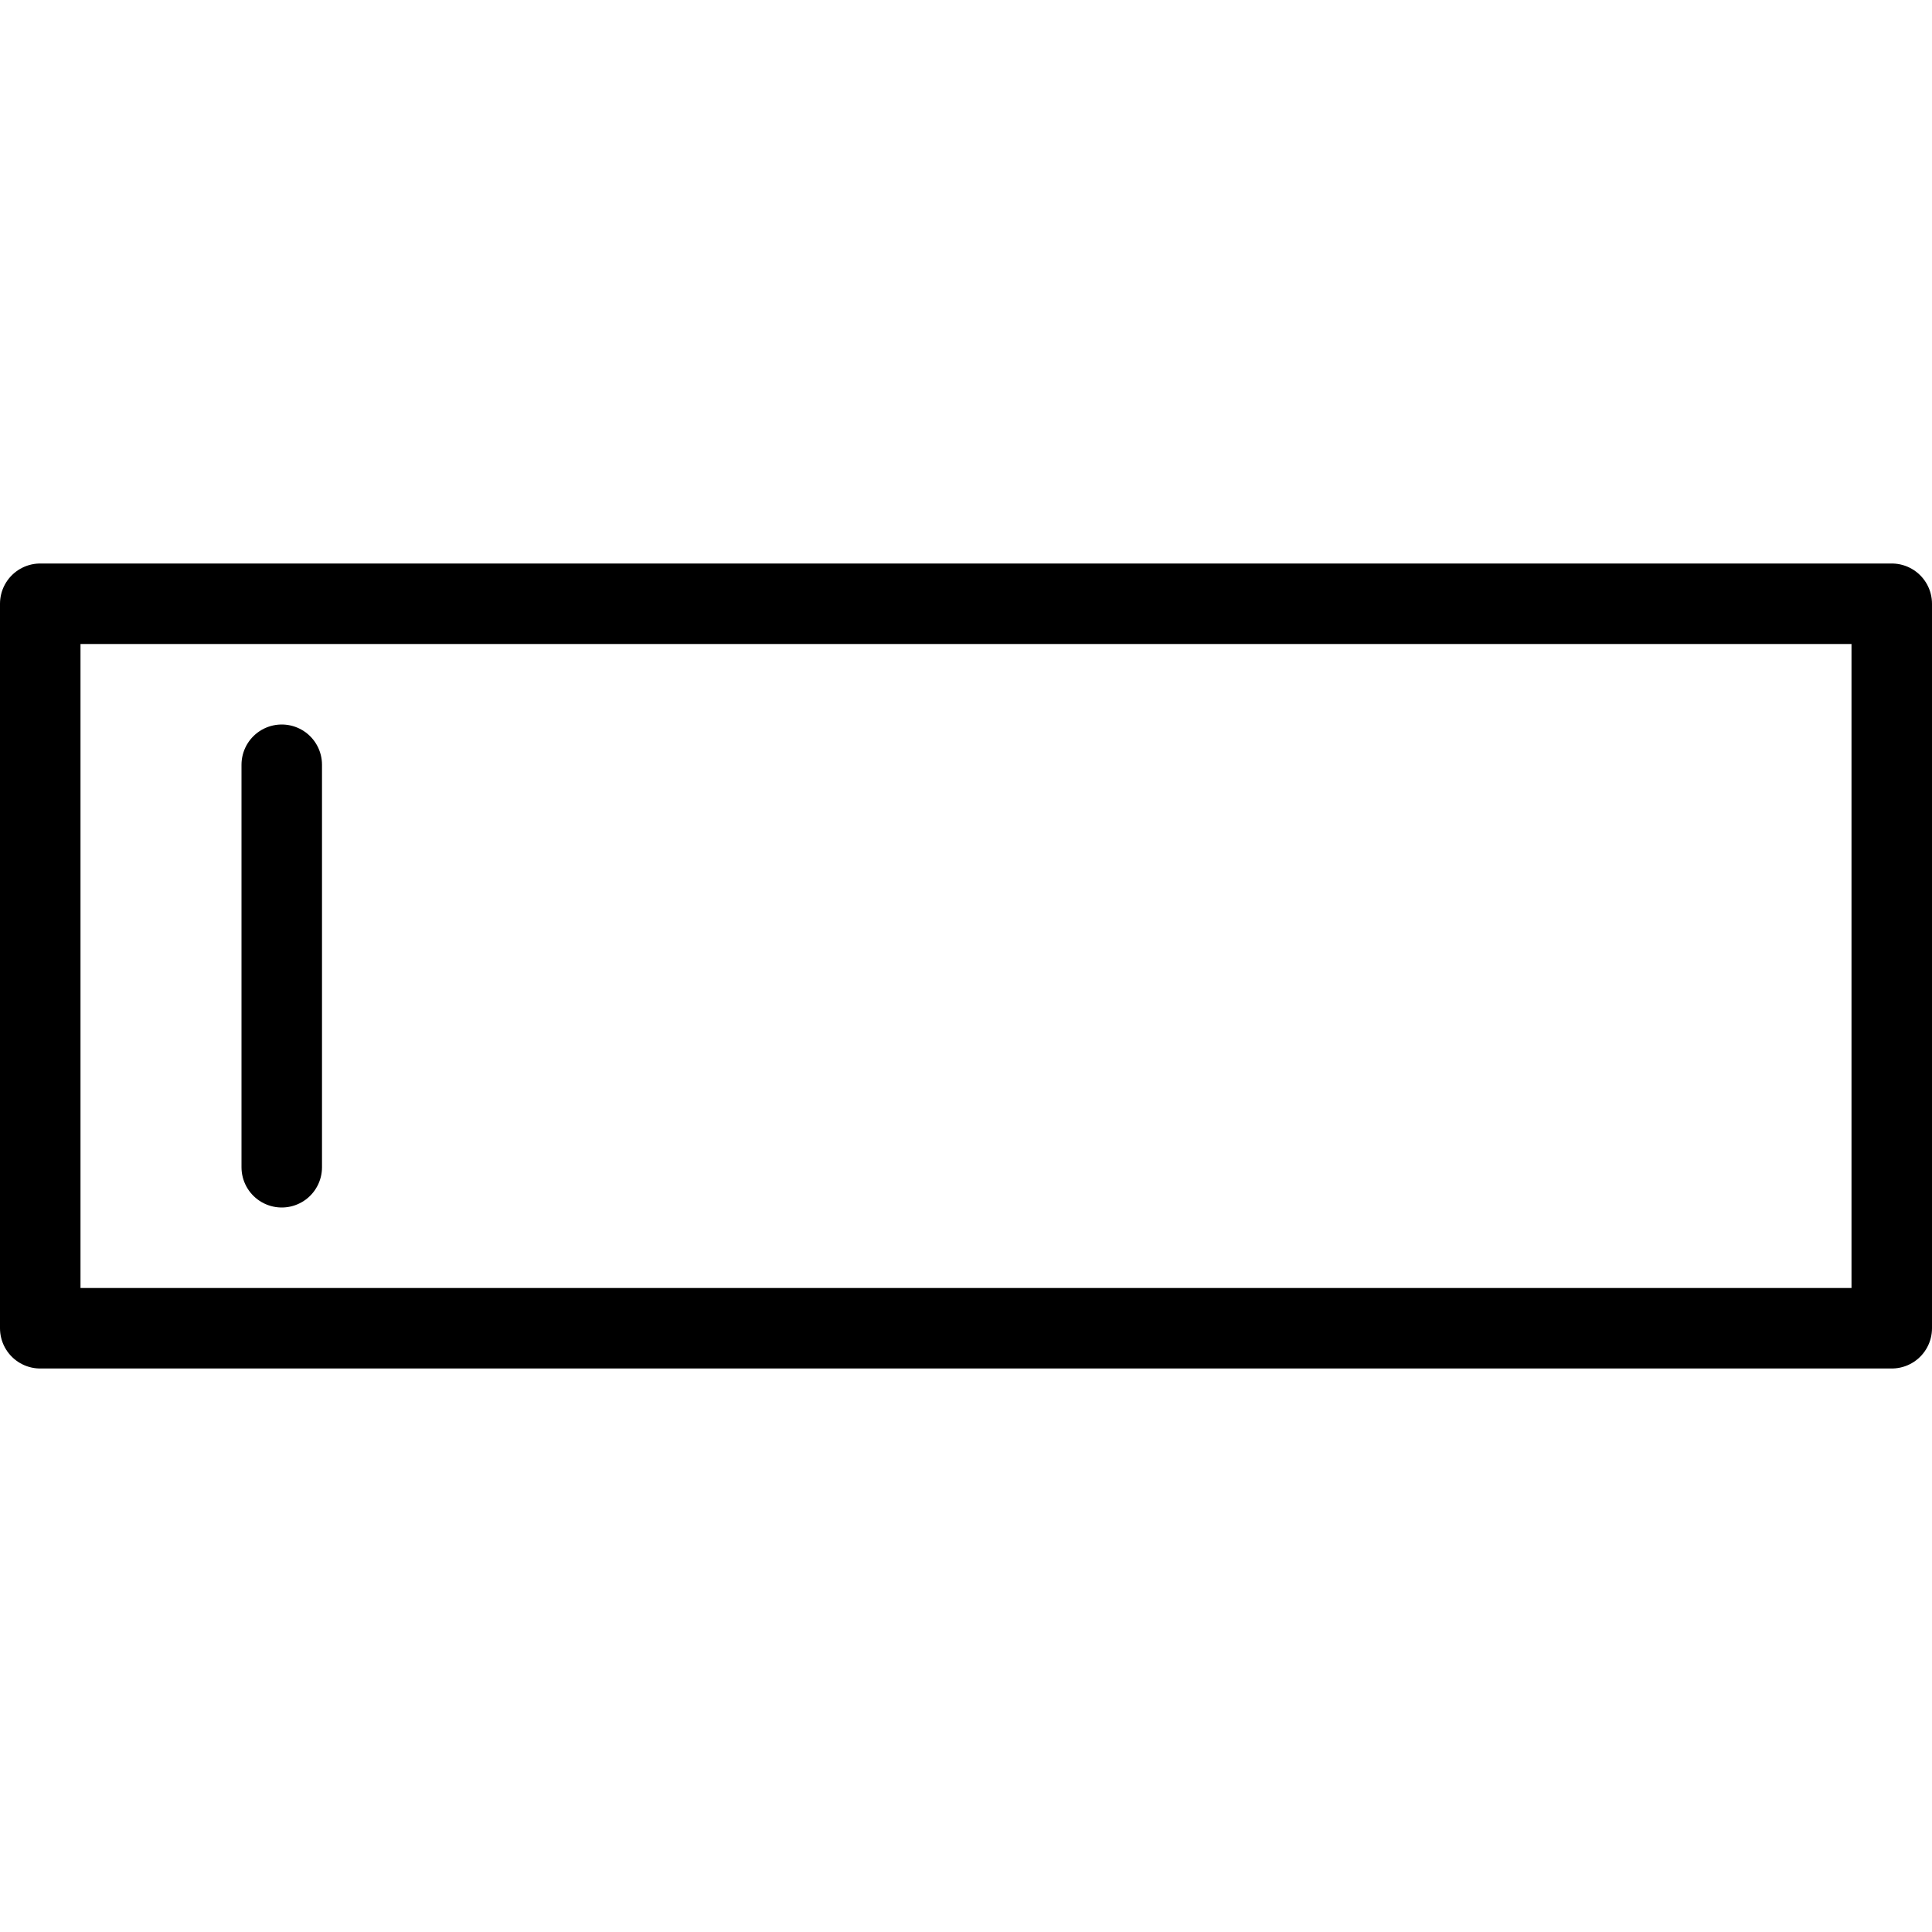 <?xml version="1.0" encoding="utf-8"?>
<!-- Generator: Adobe Illustrator 19.2.0, SVG Export Plug-In . SVG Version: 6.00 Build 0)  -->
<svg version="1.1" id="Layer_1" xmlns="http://www.w3.org/2000/svg" xmlns:xlink="http://www.w3.org/1999/xlink" x="0px" y="0px"
	 viewBox="0 0 24 24" style="enable-background:new 0 0 24 24;" xml:space="preserve">
<style type="text/css">
	.st0{display:none;}
	.st1{display:inline;}
	.st2{fill:none;stroke:#000000;stroke-linecap:round;stroke-linejoin:round;stroke-miterlimit:10;}
</style>
<g id="Filled_Icon" class="st0">
	<g class="st1">
		<path d="M0,16c0,0.6,0.4,1,1,1h22c0.6,0,1-0.4,1-1V7c0-0.6-0.4-1-1-1H1C0.4,6,0,6.4,0,7V16z M2,8h20v7H2V8z"/>
		<path d="M4,9c-0.6,0-1,0.4-1,1v3c0,0.6,0.4,1,1,1s1-0.4,1-1v-3C5,9.4,4.6,9,4,9z"/>
	</g>
</g>
<g id="Outline_Icons">
	<g>
		<rect x="0.5" y="7.5" class="st2" width="23" height="9"/>
		<line class="st2" x1="3.5" y1="9.5" x2="3.5" y2="14.5"/>
	</g>
</g>
</svg>
